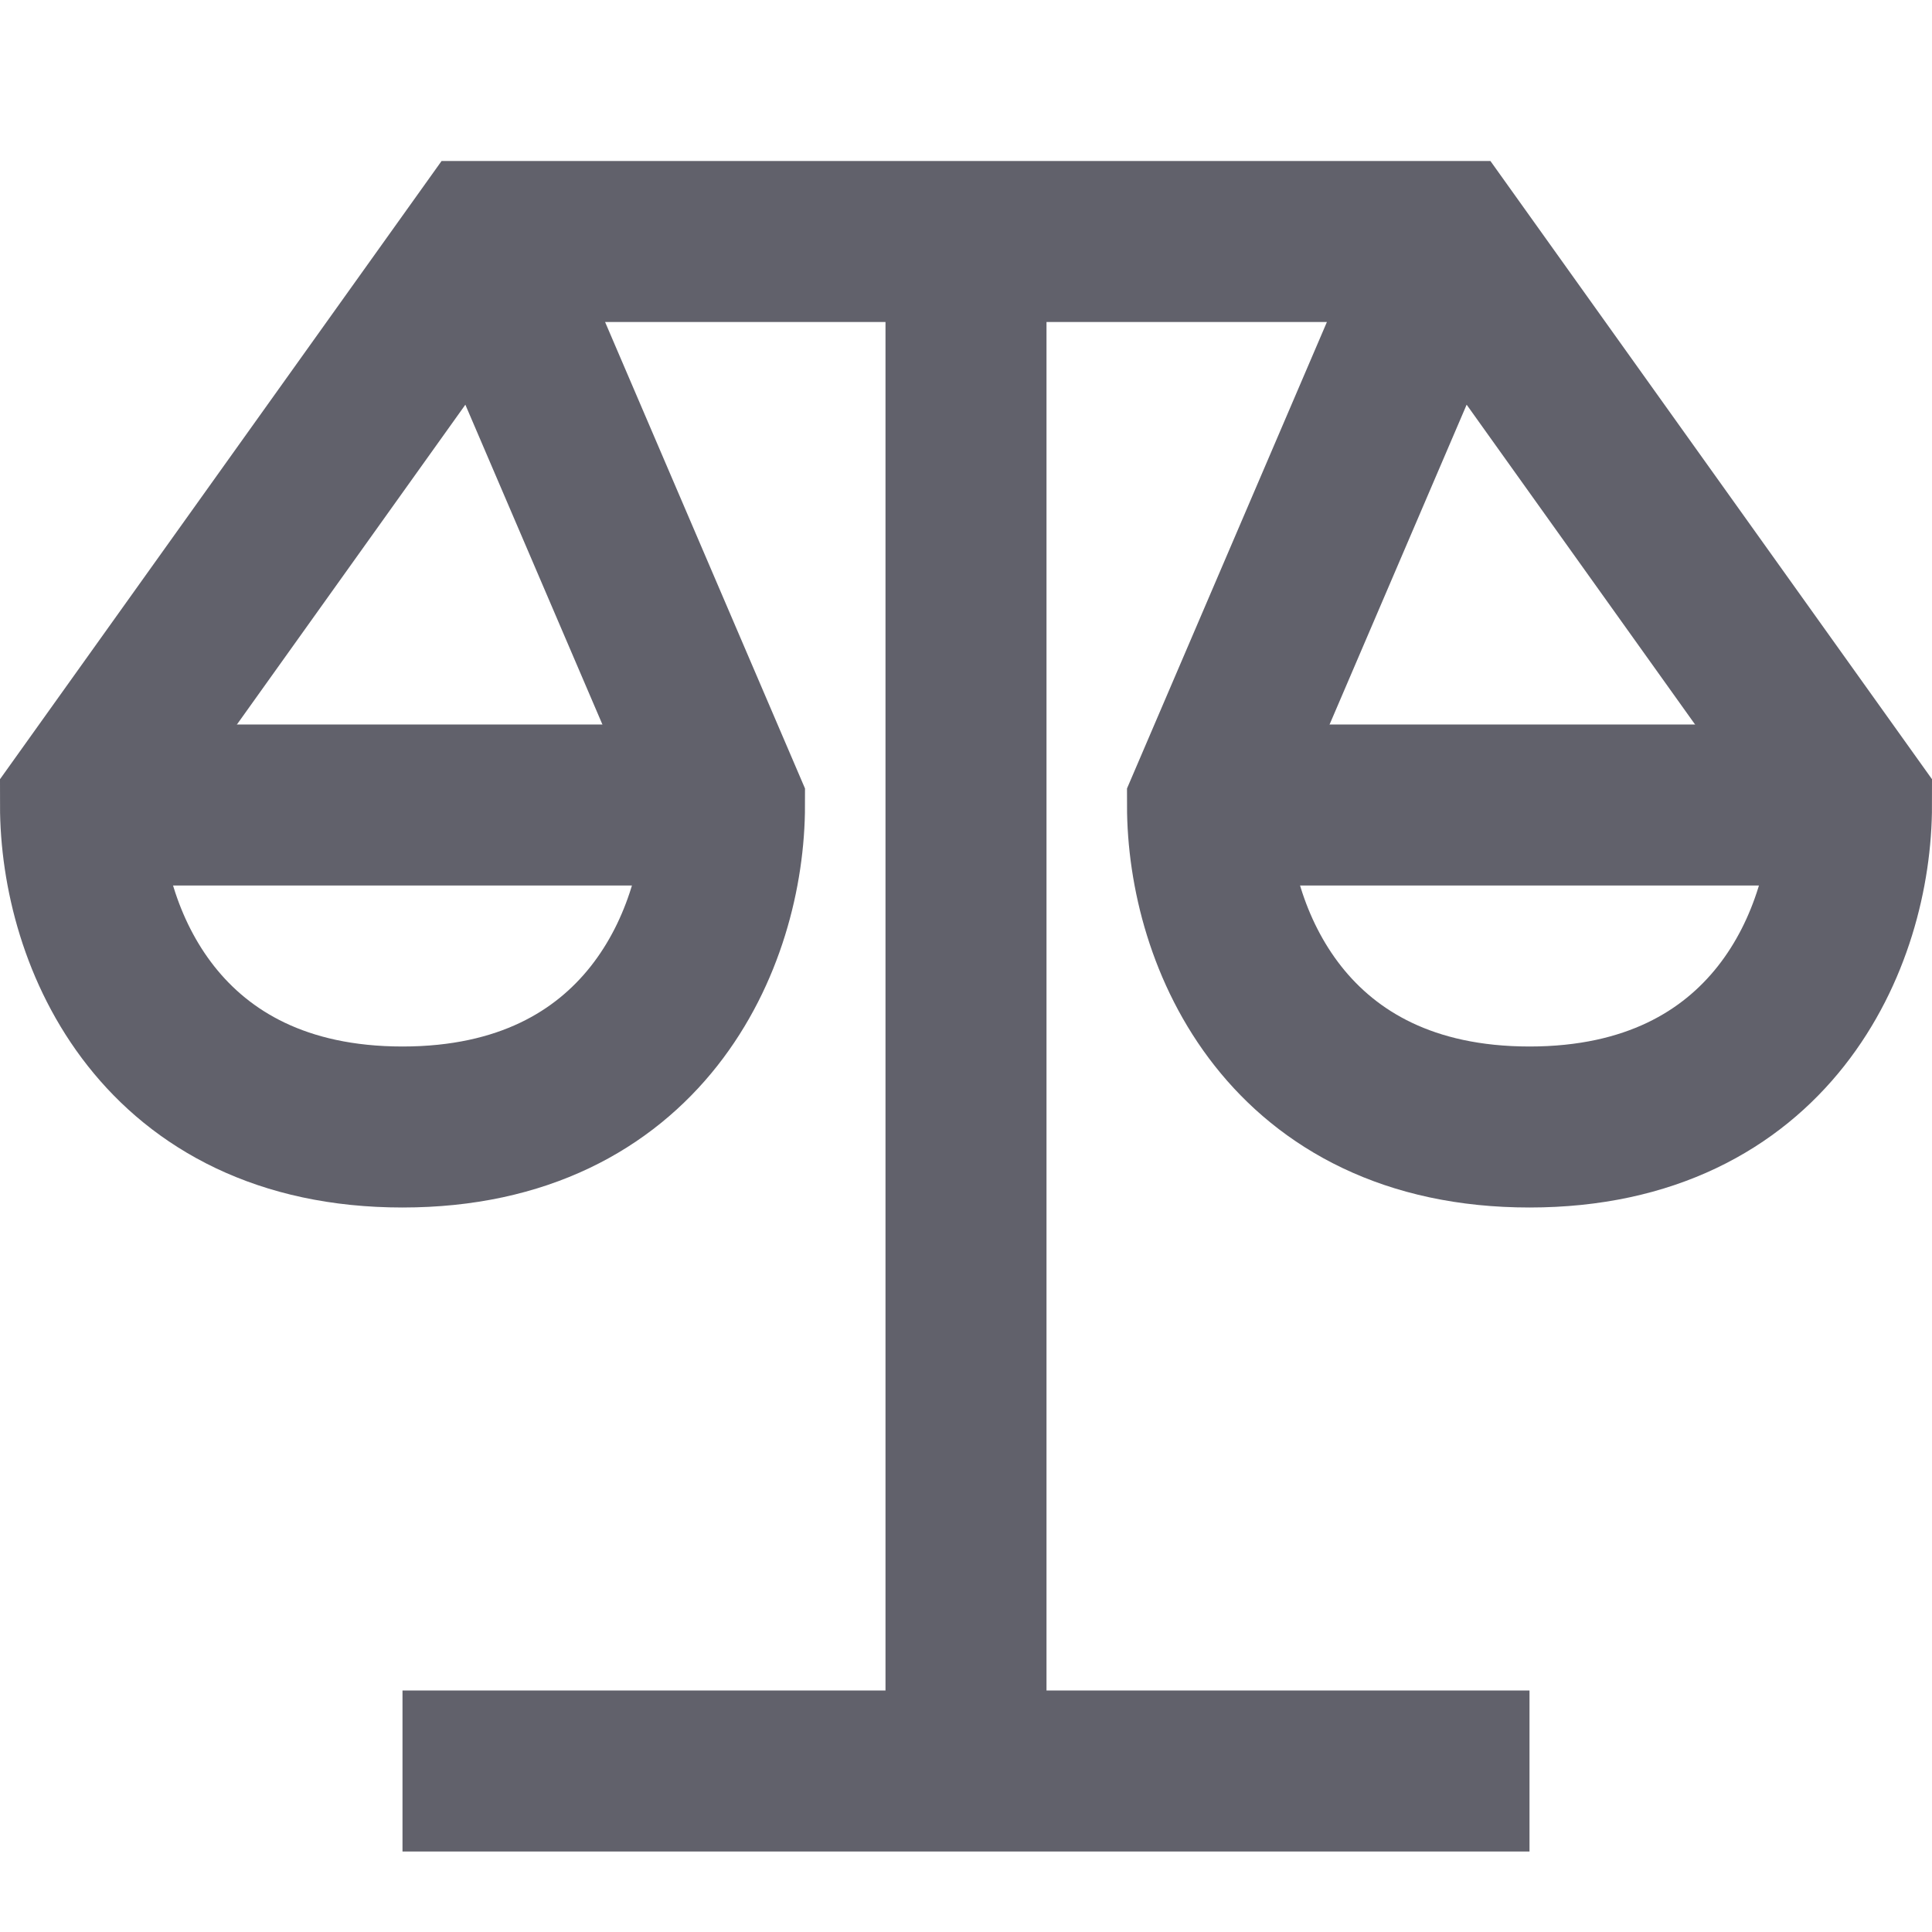 <svg xmlns="http://www.w3.org/2000/svg" height="24" width="24" viewBox="0 0 24 24"><path data-cap="butt" fill="none" stroke="#61616b" stroke-width="2" d="M6,3l3,7c0,1.657-1,4-4,4 s-4-2.343-4-4L6,3h12l5,7c0,1.657-1,4-4,4s-4-2.343-4-4l3-7"></path> <line fill="none" stroke="#61616b" stroke-width="2" x1="12" y1="3" x2="12" y2="22"></line> <line data-color="color-2" fill="none" stroke="#61616b" stroke-width="2" x1="5" y1="22" x2="19" y2="22"></line> <line data-cap="butt" fill="none" stroke="#61616b" stroke-width="2" x1="1" y1="10" x2="9" y2="10"></line> <line data-cap="butt" fill="none" stroke="#61616b" stroke-width="2" x1="15" y1="10" x2="23" y2="10"></line></svg>